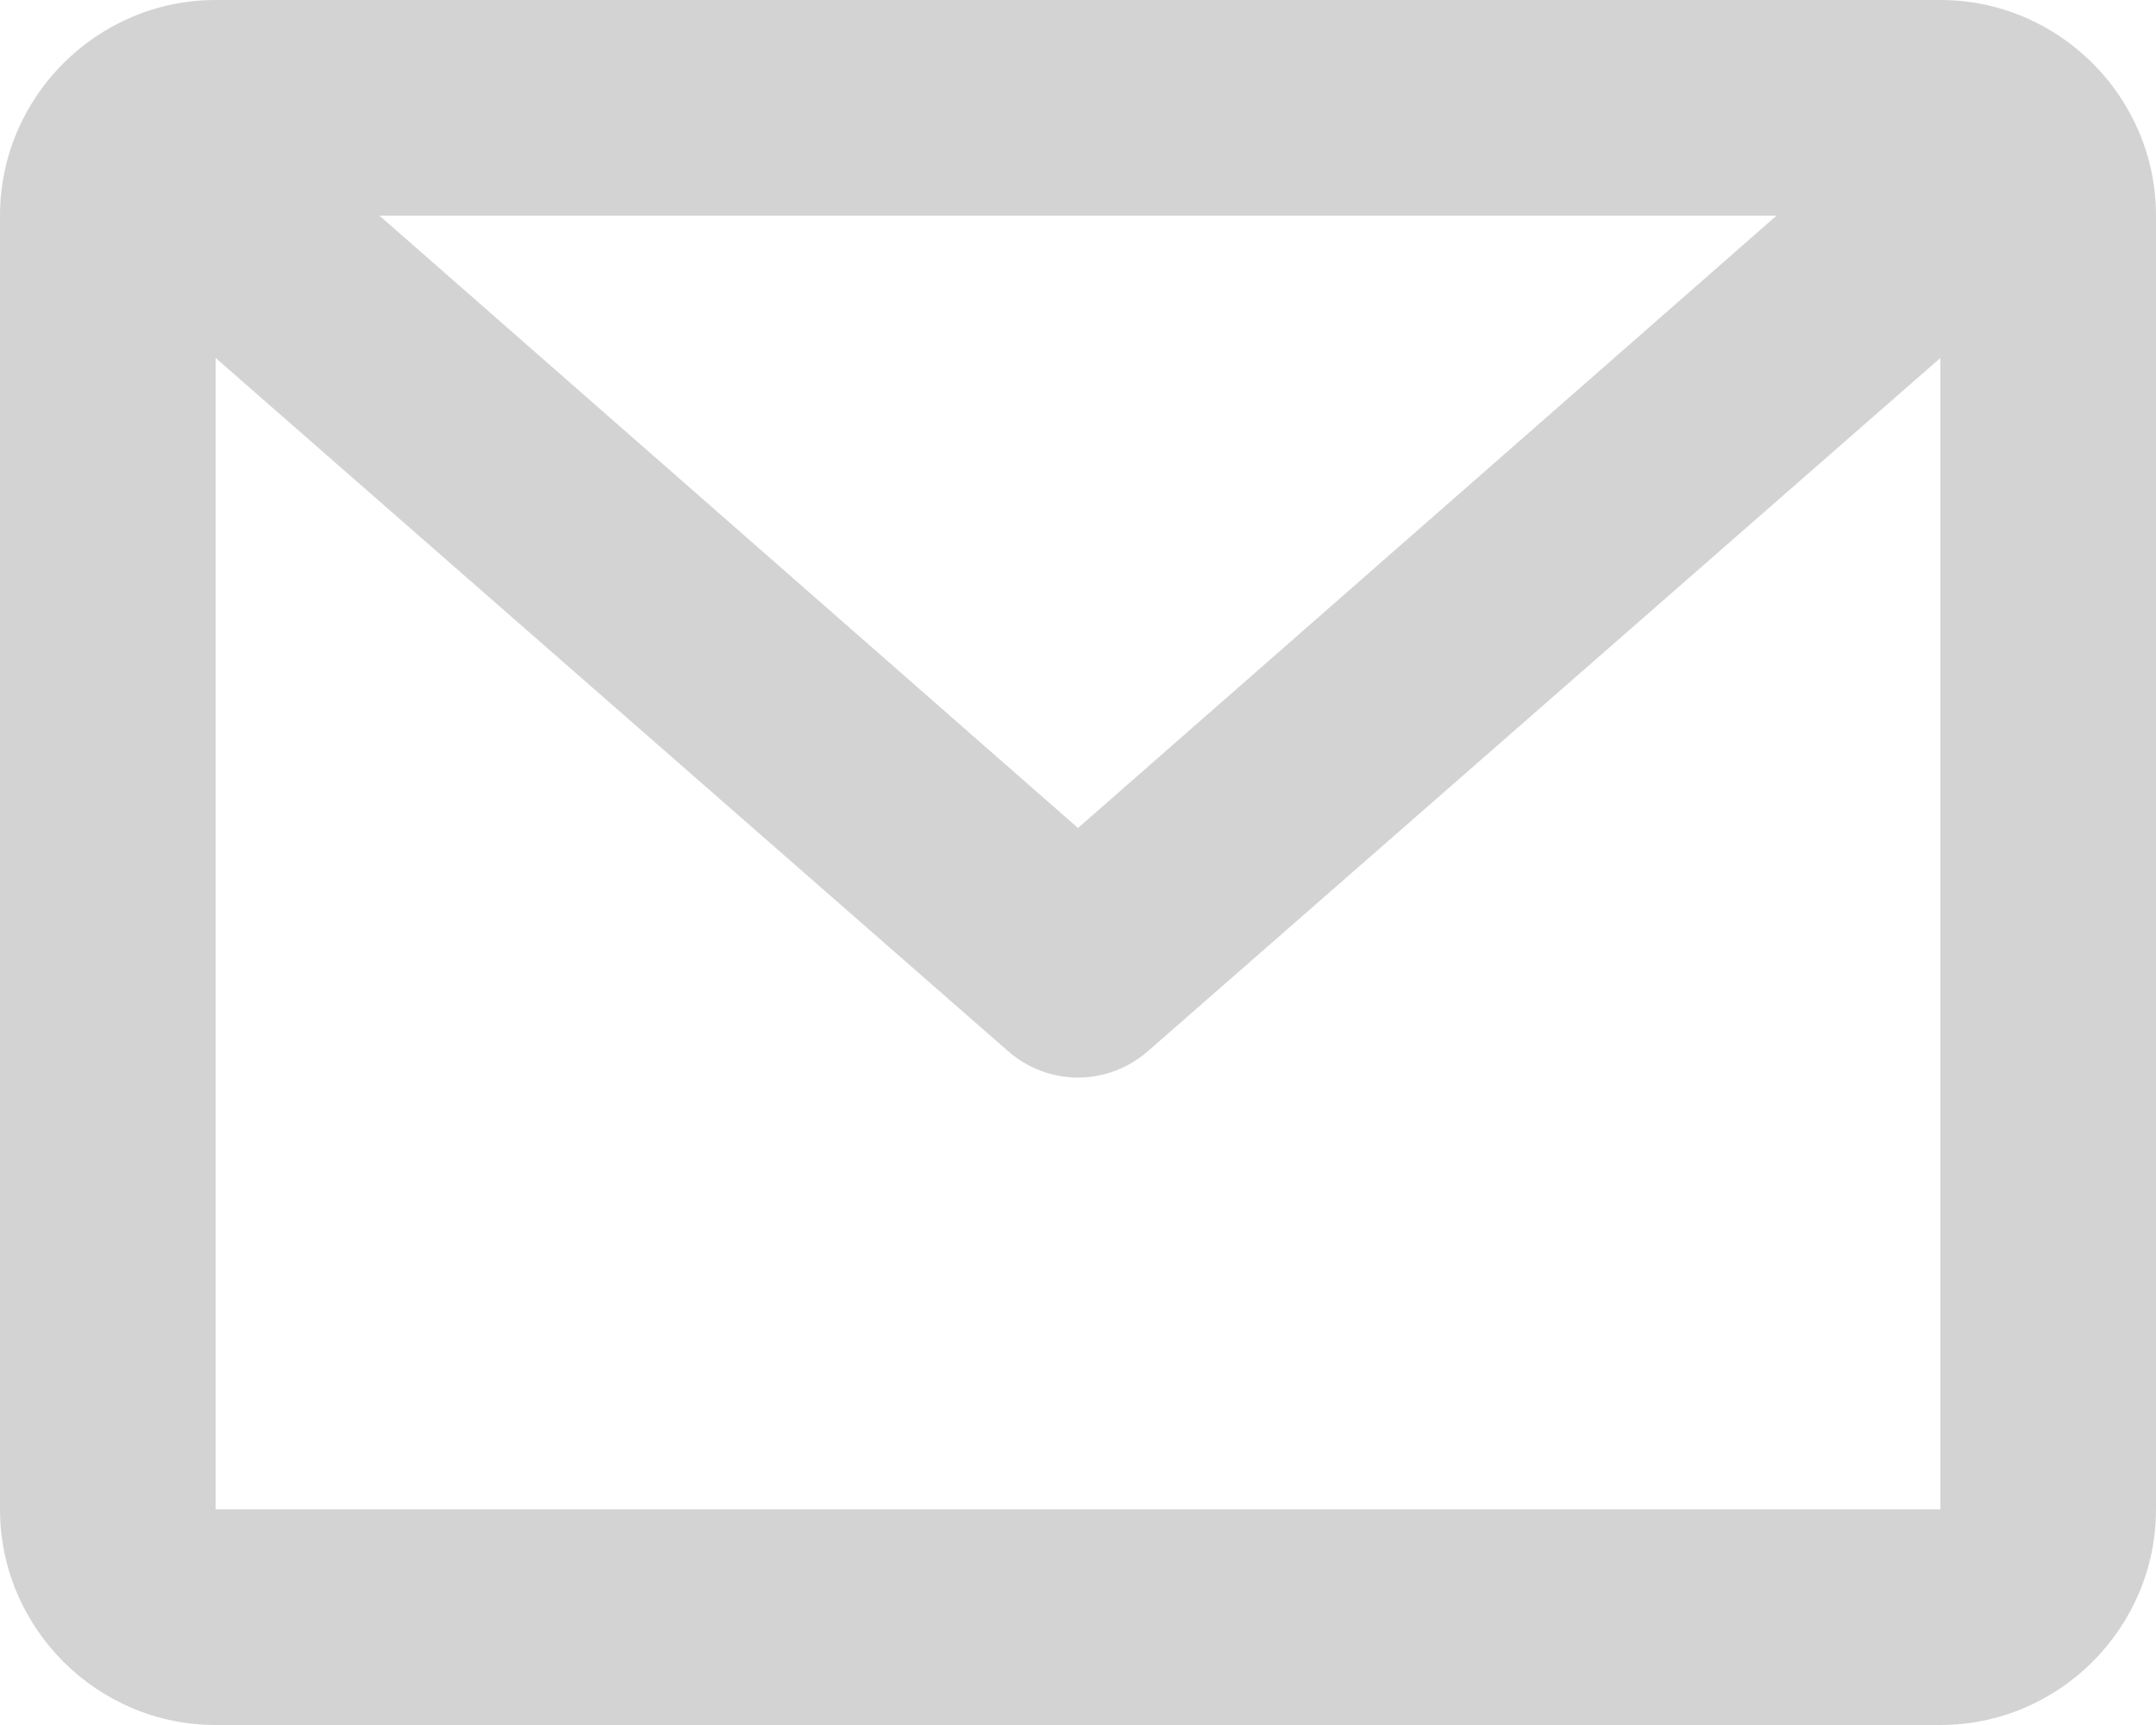 <?xml version="1.0" encoding="UTF-8"?>
<svg id="Layer_1" data-name="Layer 1" xmlns="http://www.w3.org/2000/svg" viewBox="0 0 10 8">
  <defs>
    <style>
      .cls-1 {
        fill: #d3d3d3;
      }
    </style>
  </defs>
  <path class="cls-1" d="m0,1C0,.45.45,0,1,0h8c.55,0,1,.45,1,1v6c0,.55-.45,1-1,1H1c-.55,0-1-.45-1-1V1Zm1.76,0l3.24,2.84,3.24-2.84H1.76Zm7.24.66l-3.67,3.21c-.19.17-.47.17-.66,0L1,1.66v5.34h8V1.66Z"/>
</svg>